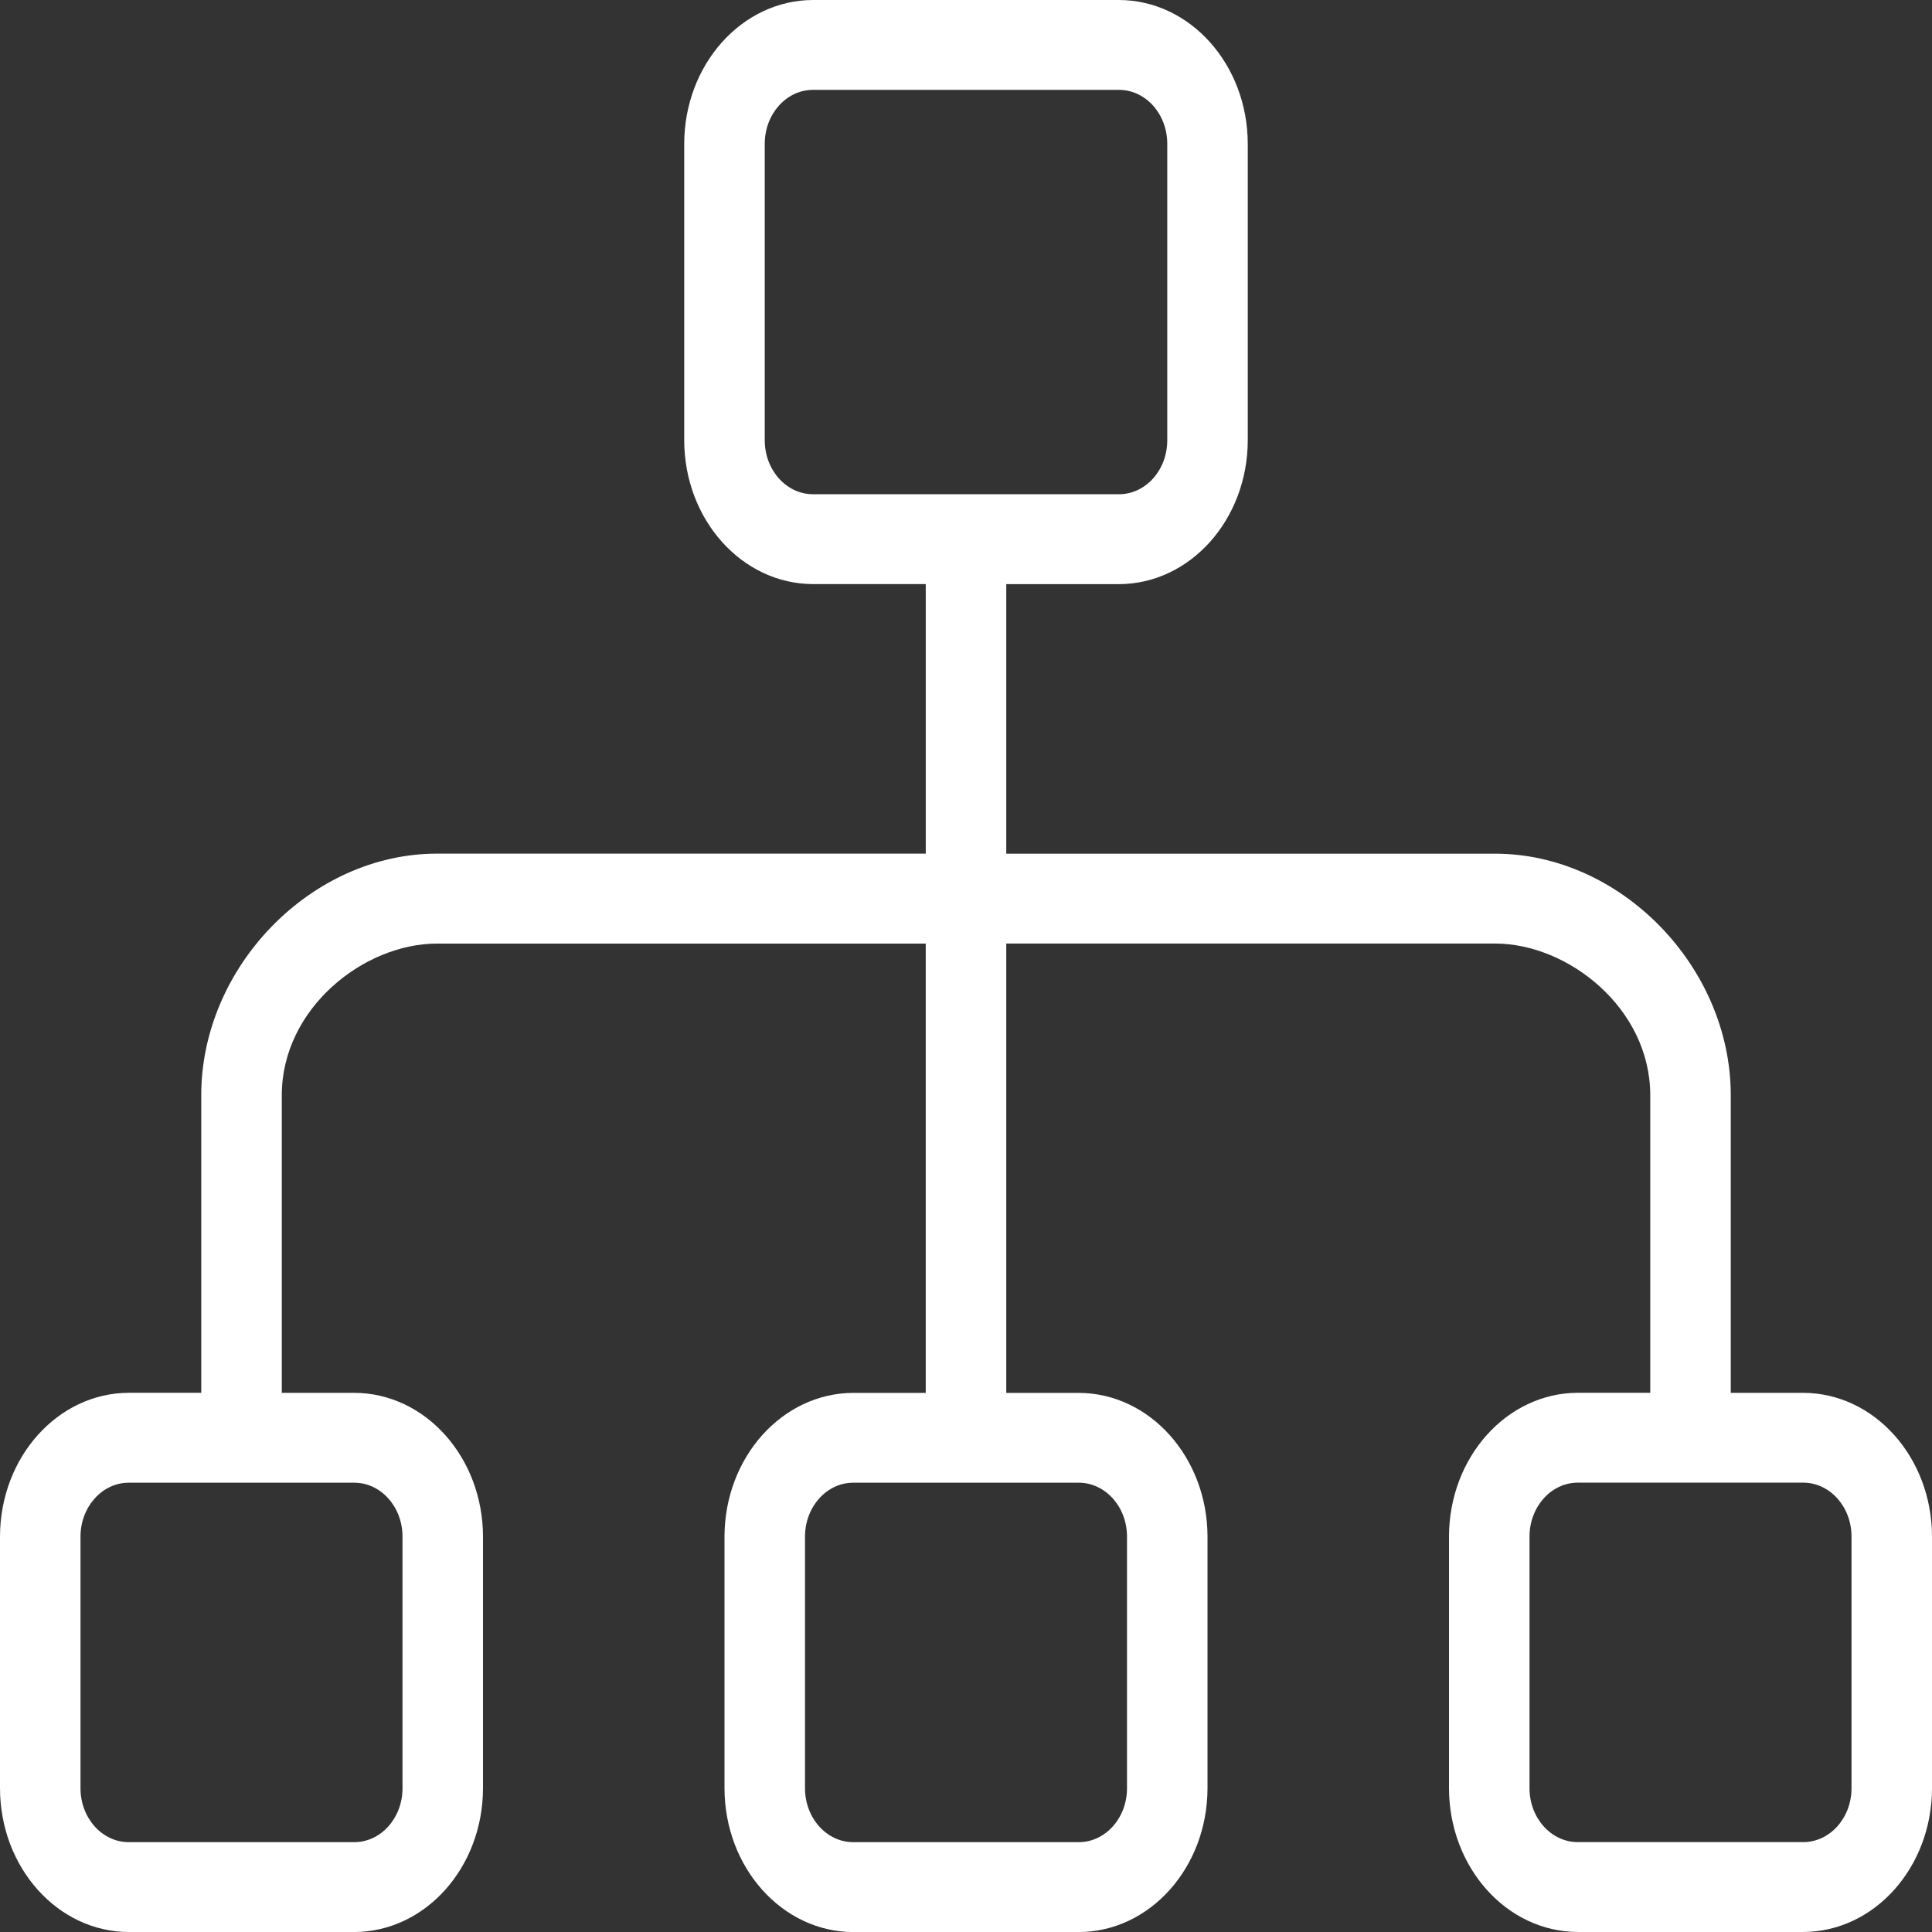 <svg xmlns="http://www.w3.org/2000/svg" width="205" height="205" viewBox="0 0 205 205">
  <rect x="0" y="0" width="205" height="205" fill="#333333" stroke="none"/>
  <g id="Group_16222" data-name="Group 16222" transform="translate(0 -26.667)">
    <path id="Path_5534" data-name="Path 5534" d="M191.335,174.458h-7.688v-31.57c0-13.659-11.689-25.639-25.015-25.639H106.772v-28.6H118.73c7.542-.016,13.653-6.837,13.667-15.256V41.923c-.014-8.419-6.125-15.24-13.667-15.256H86.271C78.729,26.683,72.619,33.5,72.6,41.923V73.388c.014,8.419,6.125,15.24,13.667,15.256H98.23v28.6H46.369c-13.325,0-25.015,11.98-25.015,25.639v31.57H13.667C6.125,174.474.014,181.295,0,189.714v26.7c.014,8.419,6.125,15.24,13.667,15.256H37.583c7.542-.016,13.653-6.837,13.667-15.256v-26.7c-.014-8.419-6.125-15.24-13.667-15.256H29.9v-31.57c0-9.22,8.7-16.1,16.473-16.1H98.229v47.675H90.542c-7.542.016-13.653,6.837-13.667,15.256v26.7c.014,8.419,6.125,15.24,13.667,15.256h23.917c7.542-.016,13.653-6.837,13.667-15.256v-26.7c-.014-8.419-6.125-15.24-13.667-15.256h-7.688V126.783h51.861c7.777,0,16.473,6.884,16.473,16.1v31.57h-7.688c-7.542.016-13.653,6.837-13.667,15.256v26.7c.014,8.419,6.125,15.24,13.667,15.256h23.917c7.542-.016,13.653-6.837,13.667-15.256v-26.7C204.987,181.295,198.876,174.474,191.335,174.458ZM37.584,183.993c2.83,0,5.125,2.561,5.125,5.721v26.7c0,3.159-2.295,5.721-5.125,5.721H13.667c-2.83,0-5.125-2.561-5.125-5.721v-26.7c0-3.159,2.295-5.721,5.125-5.721H37.584Zm76.875,0c2.83,0,5.125,2.561,5.125,5.721v26.7c0,3.159-2.295,5.721-5.125,5.721H90.542c-2.83,0-5.125-2.561-5.125-5.721v-26.7c0-3.159,2.295-5.721,5.125-5.721h23.917ZM86.271,79.109c-2.83,0-5.125-2.561-5.125-5.721V41.923c0-3.159,2.295-5.721,5.125-5.721H118.73c2.83,0,5.125,2.561,5.125,5.721V73.388c0,3.159-2.295,5.721-5.125,5.721Zm110.188,137.3c0,3.159-2.295,5.721-5.125,5.721H167.418c-2.83,0-5.125-2.561-5.125-5.721v-26.7c0-3.159,2.295-5.721,5.125-5.721h23.917c2.83,0,5.125,2.561,5.125,5.721Z" transform="translate(0 0)" fill="#fff"/>
  </g>
</svg>
